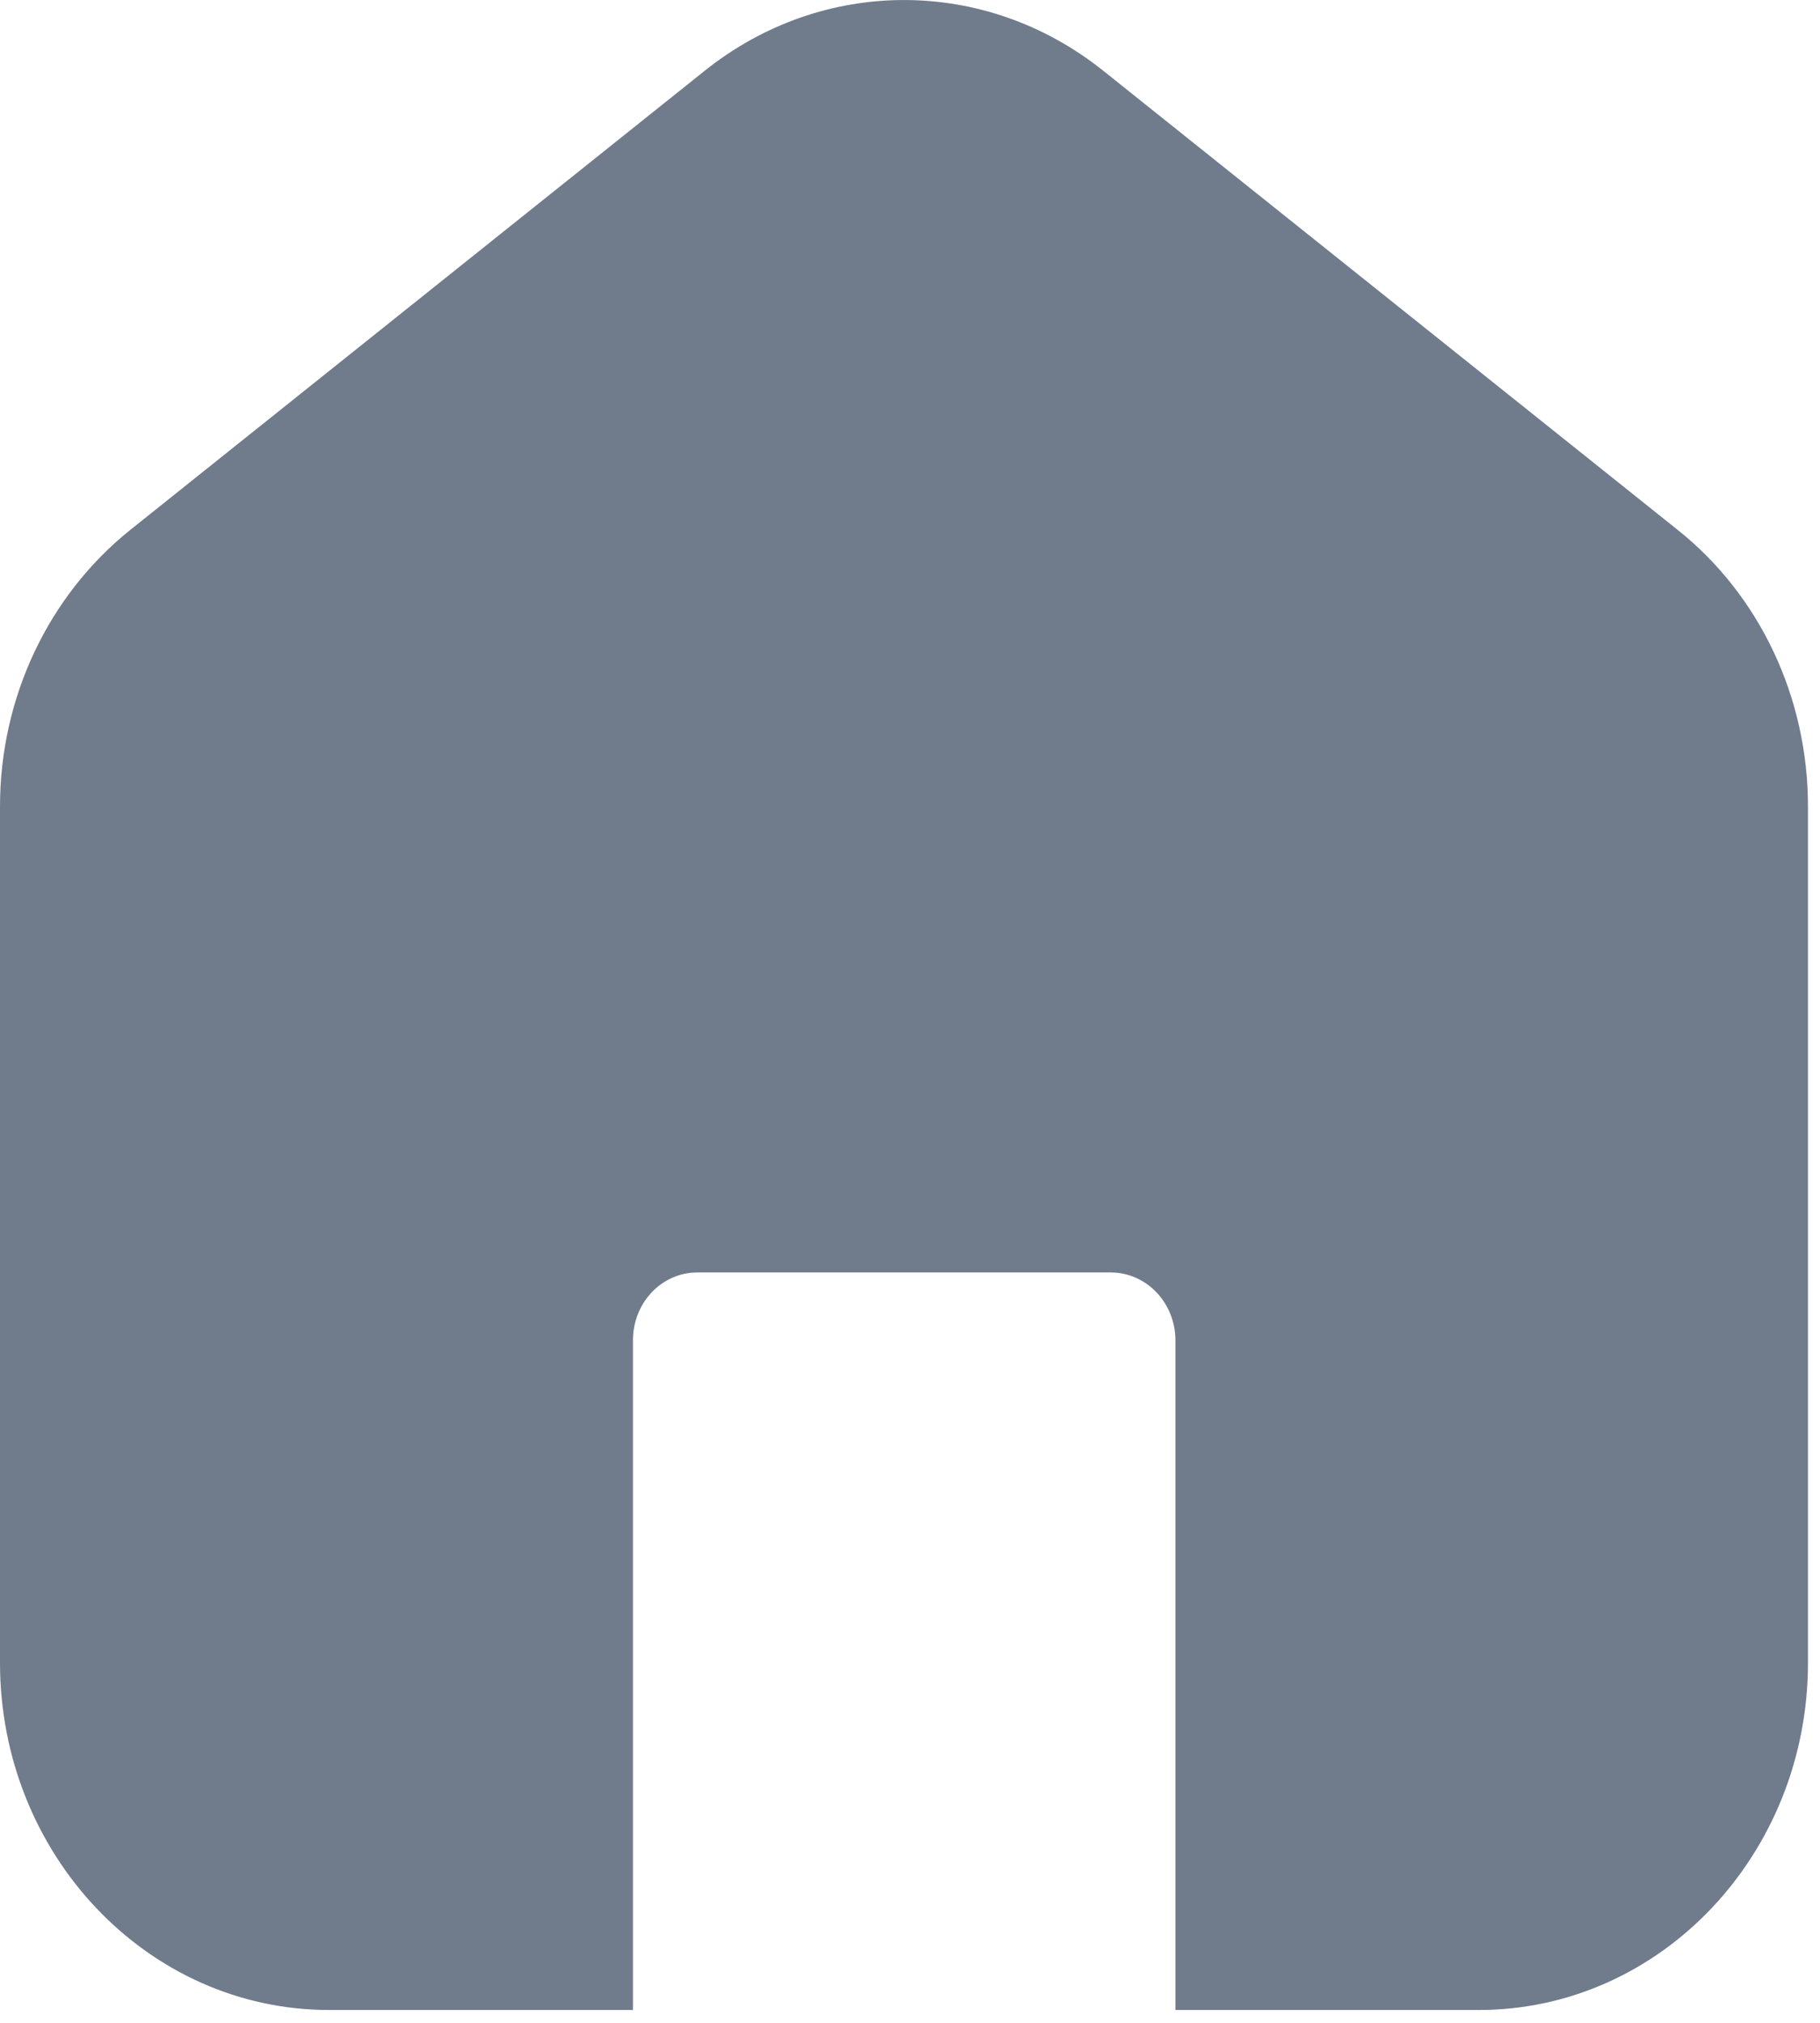 <svg width="18" height="20" viewBox="0 0 18 20" fill="none" xmlns="http://www.w3.org/2000/svg">
<path d="M17.881 7.974V16.439C17.881 18.335 16.423 19.873 14.625 19.873H11.625V13.253C11.625 12.88 11.338 12.581 10.985 12.581H6.897C6.543 12.581 6.26 12.88 6.26 13.253V19.873H3.256C1.458 19.873 0 18.335 0 16.439V7.974C0 6.897 0.479 5.887 1.29 5.238L6.973 0.697C8.138 -0.232 9.743 -0.232 10.908 0.697L16.591 5.238C17.406 5.887 17.881 6.897 17.881 7.974Z" fill="#707B8C"/>
</svg>
